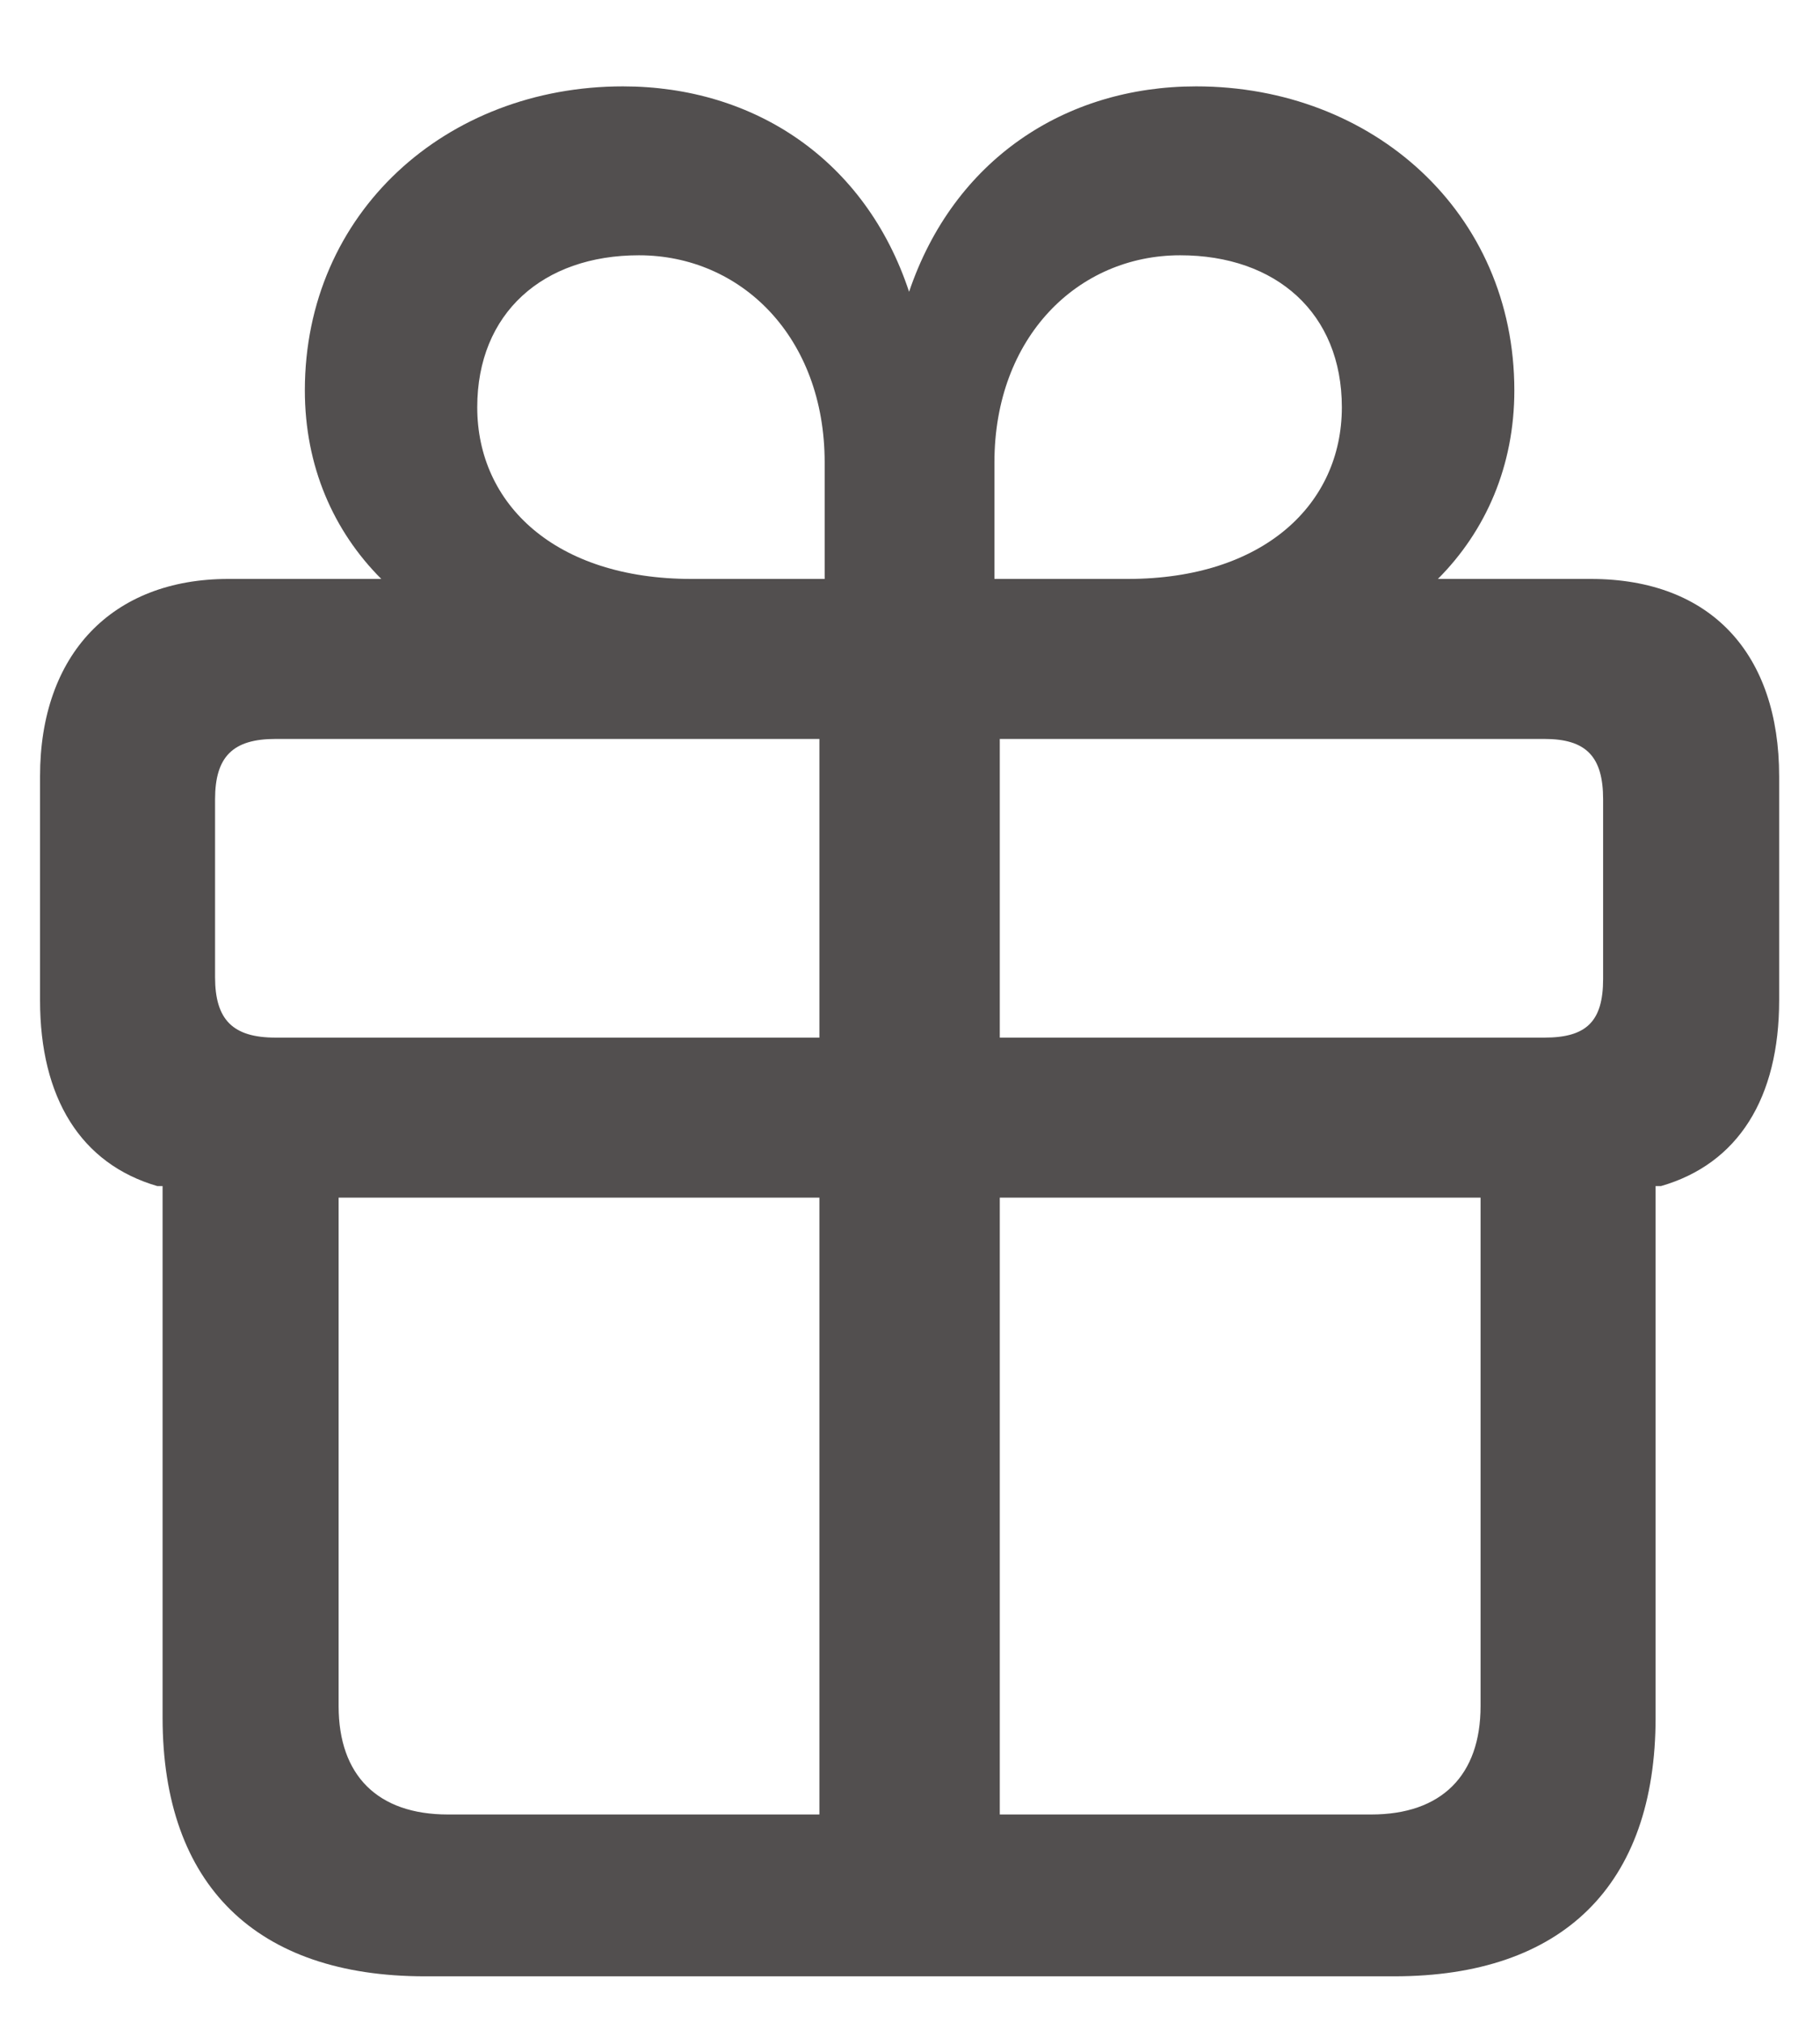 <svg width="18" height="20" viewBox="0 0 18 20" fill="none" xmlns="http://www.w3.org/2000/svg">
<path d="M4.201 19.54H13.79C15.451 19.54 16.374 18.644 16.374 16.982V11.727H16.427C17.191 11.507 17.596 10.856 17.596 9.89V7.675C17.596 6.471 16.928 5.724 15.732 5.724H14.221C14.695 5.249 14.977 4.607 14.977 3.86C14.977 2.103 13.579 0.854 11.83 0.854C10.529 0.854 9.431 1.584 8.991 2.885C8.561 1.584 7.462 0.854 6.161 0.854C4.412 0.854 3.015 2.103 3.015 3.86C3.015 4.607 3.296 5.249 3.771 5.724H2.259C1.107 5.724 0.396 6.471 0.396 7.675V9.89C0.396 10.856 0.8 11.507 1.556 11.727H1.608V16.982C1.608 18.644 2.54 19.54 4.201 19.54ZM8.156 5.724H6.838C5.493 5.724 4.72 4.985 4.72 4.027C4.72 3.096 5.37 2.524 6.319 2.524C7.33 2.524 8.156 3.333 8.156 4.572V5.724ZM9.835 5.724V4.572C9.835 3.333 10.661 2.524 11.672 2.524C12.621 2.524 13.271 3.096 13.271 4.027C13.271 4.985 12.498 5.724 11.153 5.724H9.835ZM8.104 10.259H2.725C2.303 10.259 2.127 10.083 2.127 9.661V7.903C2.127 7.481 2.303 7.306 2.725 7.306H8.104V10.259ZM9.888 10.259V7.306H15.275C15.688 7.306 15.855 7.481 15.855 7.903V9.679C15.855 10.101 15.688 10.259 15.275 10.259H9.888ZM8.104 17.94H4.43C3.735 17.94 3.349 17.554 3.349 16.868V11.841H8.104V17.94ZM9.888 17.94V11.841H14.643V16.868C14.643 17.554 14.256 17.94 13.562 17.94H9.888Z" fill="#191414" fill-opacity="0.75"/>
</svg>
